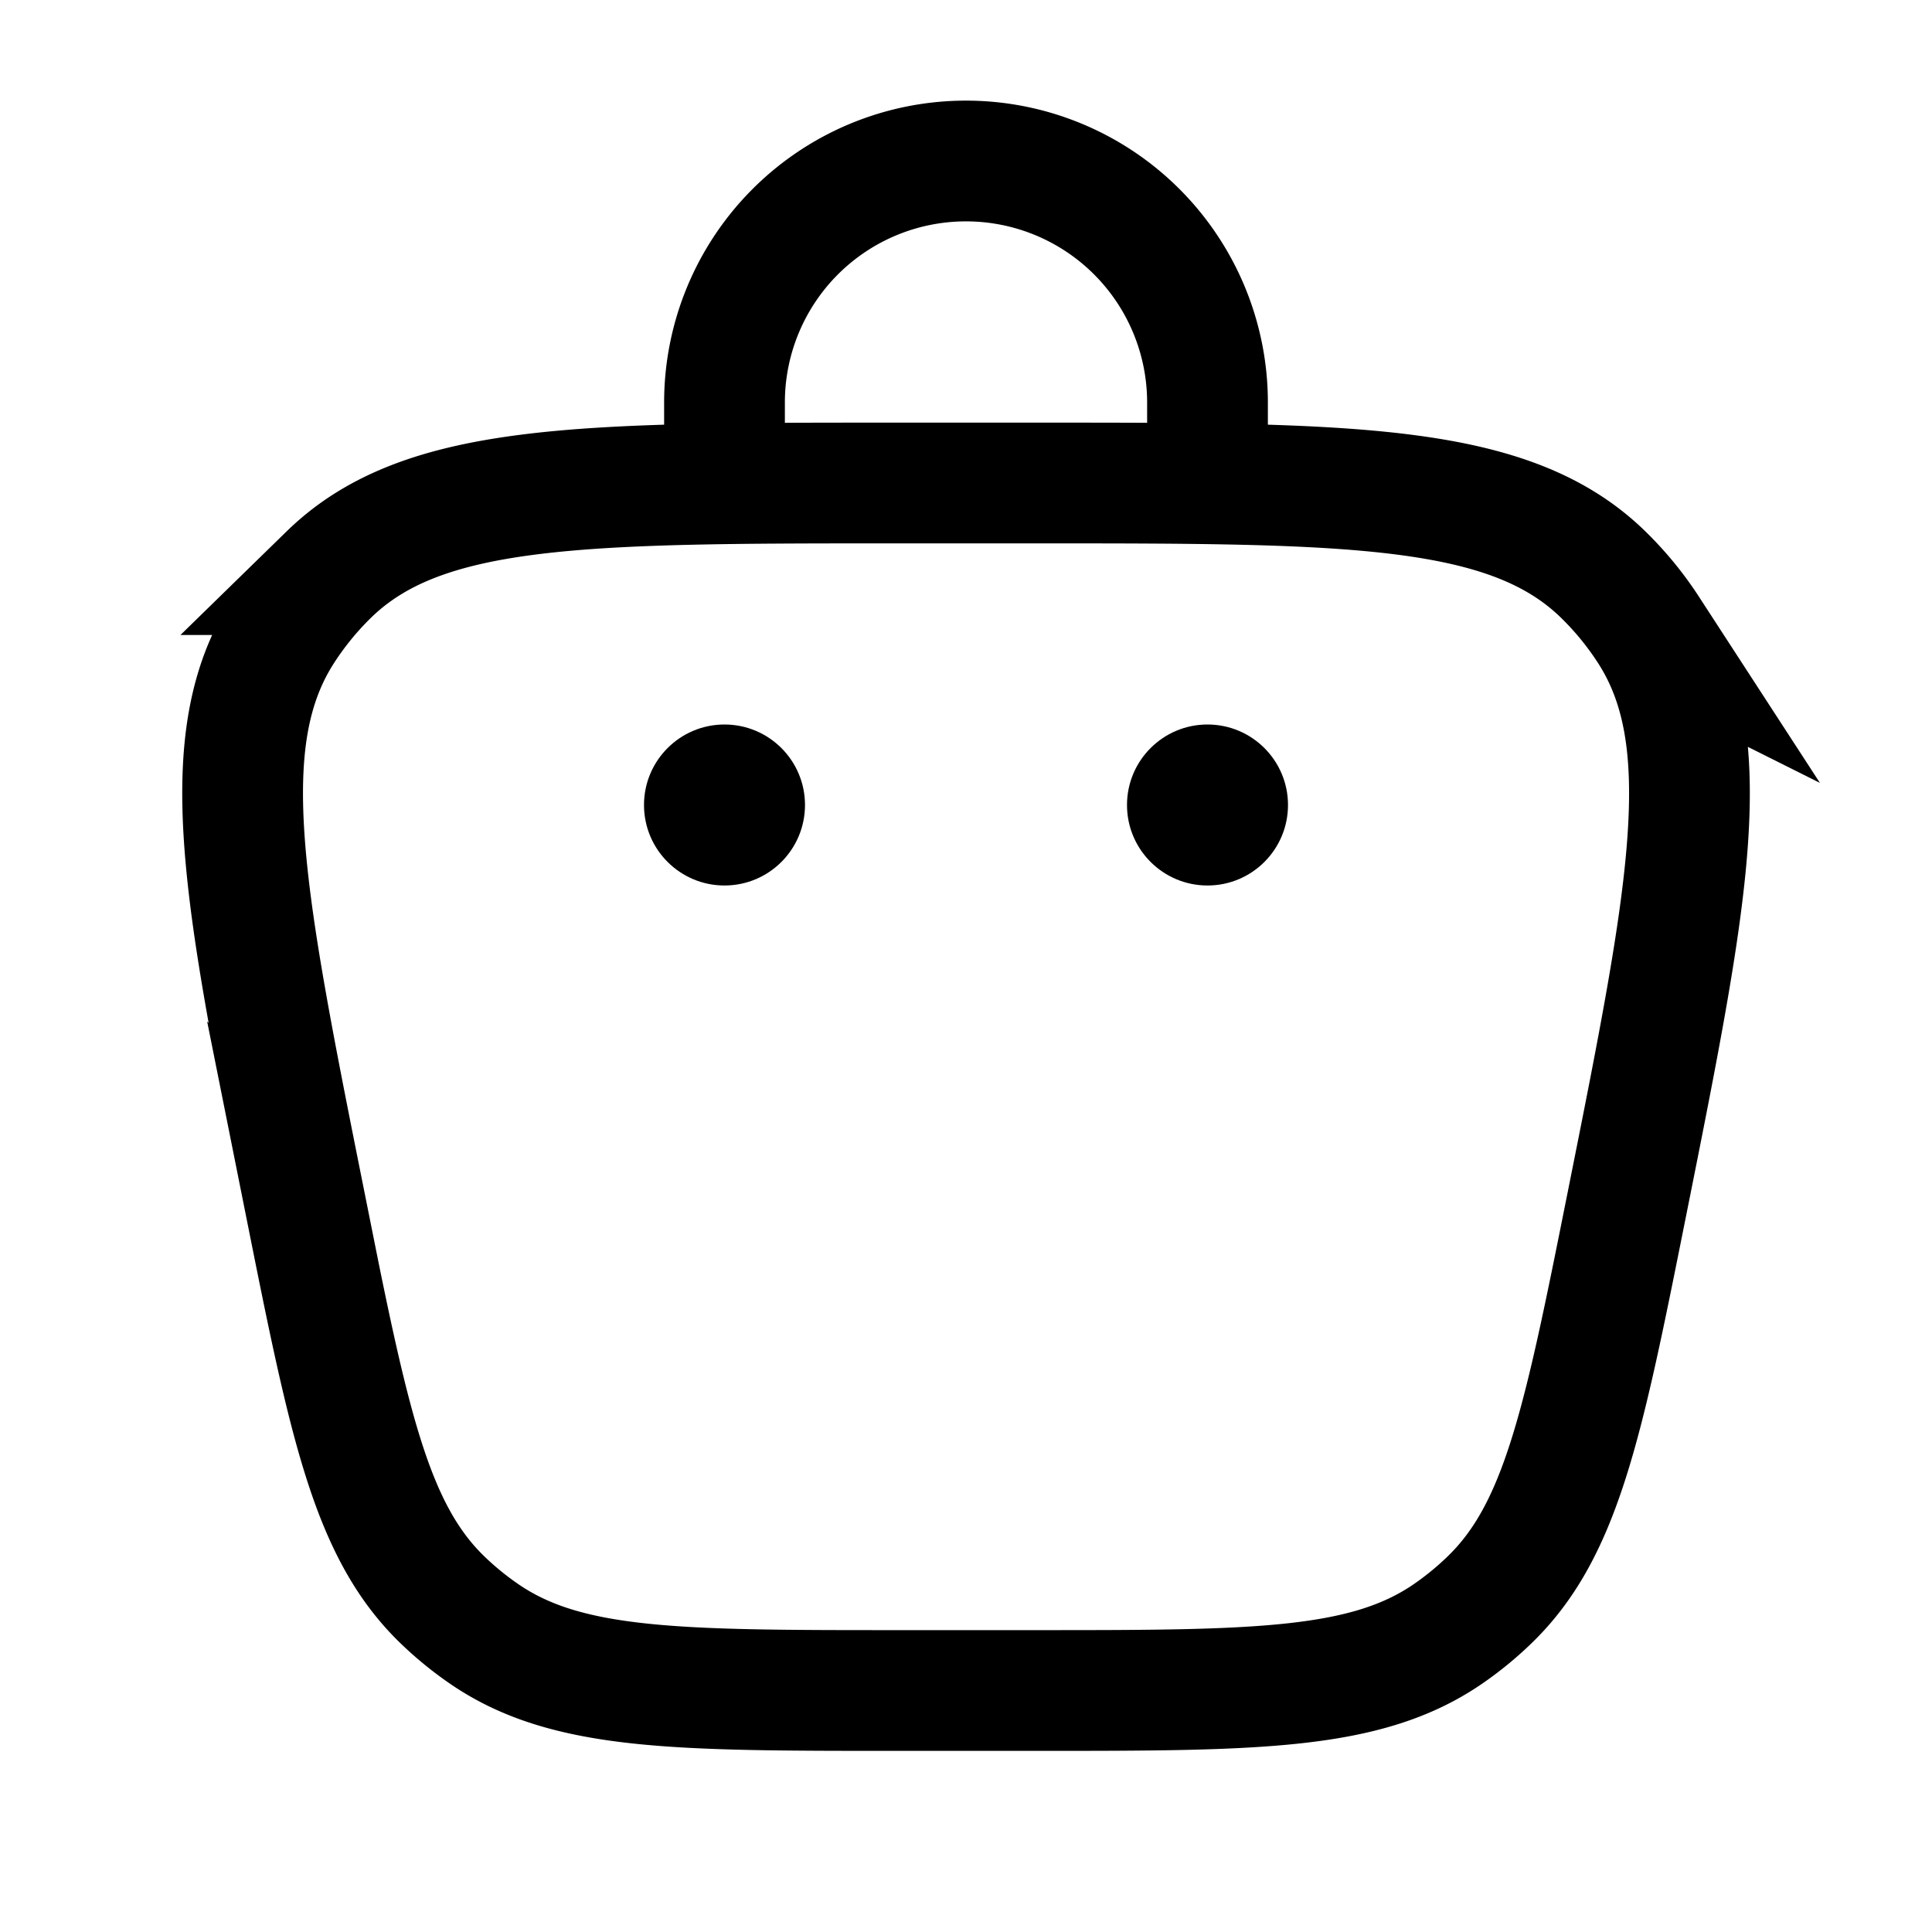 <svg xmlns="http://www.w3.org/2000/svg" width="1em" height="1em" viewBox="0 0 24 24"><g fill="none"><path stroke="currentColor" stroke-width="1.5" d="M3.794 14.97c.537 2.687.806 4.03 1.693 4.895q.247.24.53.434C7.04 21 8.41 21 11.15 21h1.703c2.739 0 4.108 0 5.13-.7q.285-.196.53-.435c.888-.865 1.157-2.208 1.694-4.894c.771-3.856 1.157-5.784.269-7.15a4 4 0 0 0-.56-.683C18.75 6 16.785 6 12.853 6H11.15c-3.934 0-5.9 0-7.066 1.138a4 4 0 0 0-.559.683c-.888 1.366-.502 3.294.27 7.15Z"/><circle cx="15" cy="10" r="1" fill="currentColor"/><circle cx="9" cy="10" r="1" fill="currentColor"/><path stroke="currentColor" stroke-linecap="round" stroke-width="1.5" d="M9 6V5a3 3 0 1 1 6 0v1"/></g></svg>